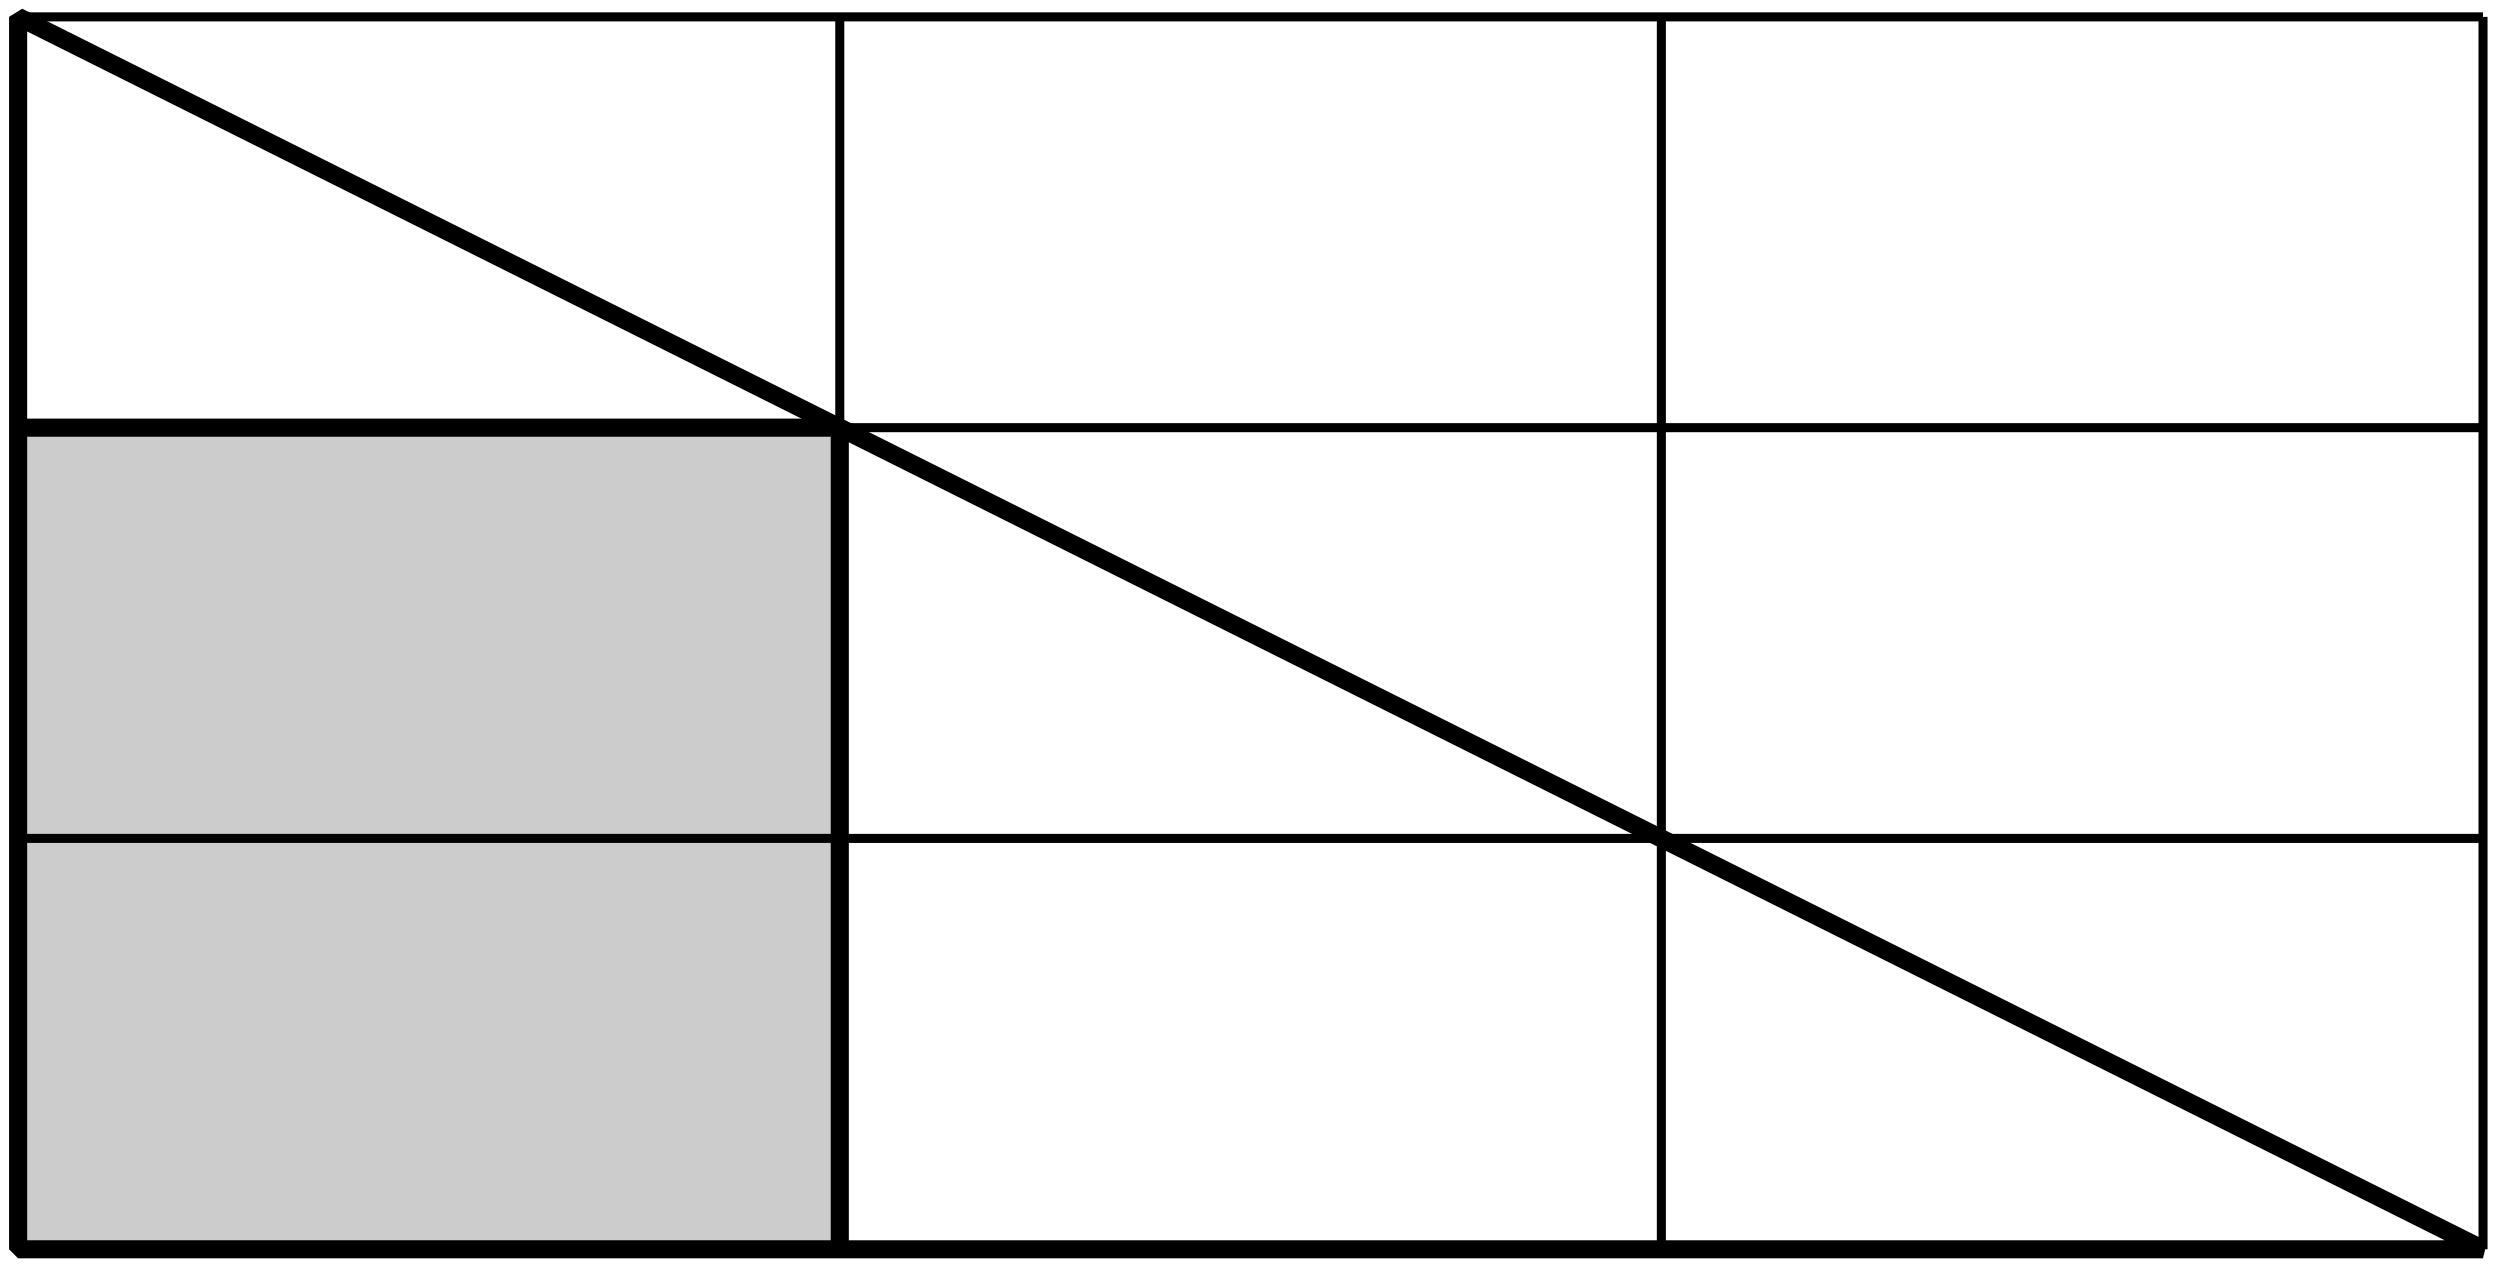 <?xml version='1.0' encoding='UTF-8'?>
<!-- This file was generated by dvisvgm 3.1.1 -->
<svg version='1.1' xmlns='http://www.w3.org/2000/svg' xmlns:xlink='http://www.w3.org/1999/xlink' width='138pt' height='70pt' viewBox='0 -70 138 70'>
<g id='page1'>
<g transform='matrix(1 0 0 -1 0 0)'>
<path d='M1 1.039H46.356V46.394H1Z' fill='#ccc'/>
<path d='M1 1.039H137.063L1 69.07Z' stroke='#000' fill='none' stroke-miterlimit='10' stroke-linejoin='bevel'/>
<path d='M46.356 1.039V46.394H1' stroke='#000' fill='none' stroke-miterlimit='10' stroke-linejoin='bevel'/>
<path d='M1 23.719H137.063' stroke='#000' fill='none' stroke-width='.5' stroke-miterlimit='10' stroke-linejoin='bevel'/>
<path d='M46.356 1.039V69.07' stroke='#000' fill='none' stroke-width='.5' stroke-miterlimit='10' stroke-linejoin='bevel'/>
<path d='M1 46.394H137.063' stroke='#000' fill='none' stroke-width='.5' stroke-miterlimit='10' stroke-linejoin='bevel'/>
<path d='M91.707 1.039V69.07' stroke='#000' fill='none' stroke-width='.5' stroke-miterlimit='10' stroke-linejoin='bevel'/>
<path d='M1 69.07H137.063' stroke='#000' fill='none' stroke-width='.5' stroke-miterlimit='10' stroke-linejoin='bevel'/>
<path d='M137.063 1.039V69.07' stroke='#000' fill='none' stroke-width='.5' stroke-miterlimit='10' stroke-linejoin='bevel'/>
</g>
</g>
</svg>